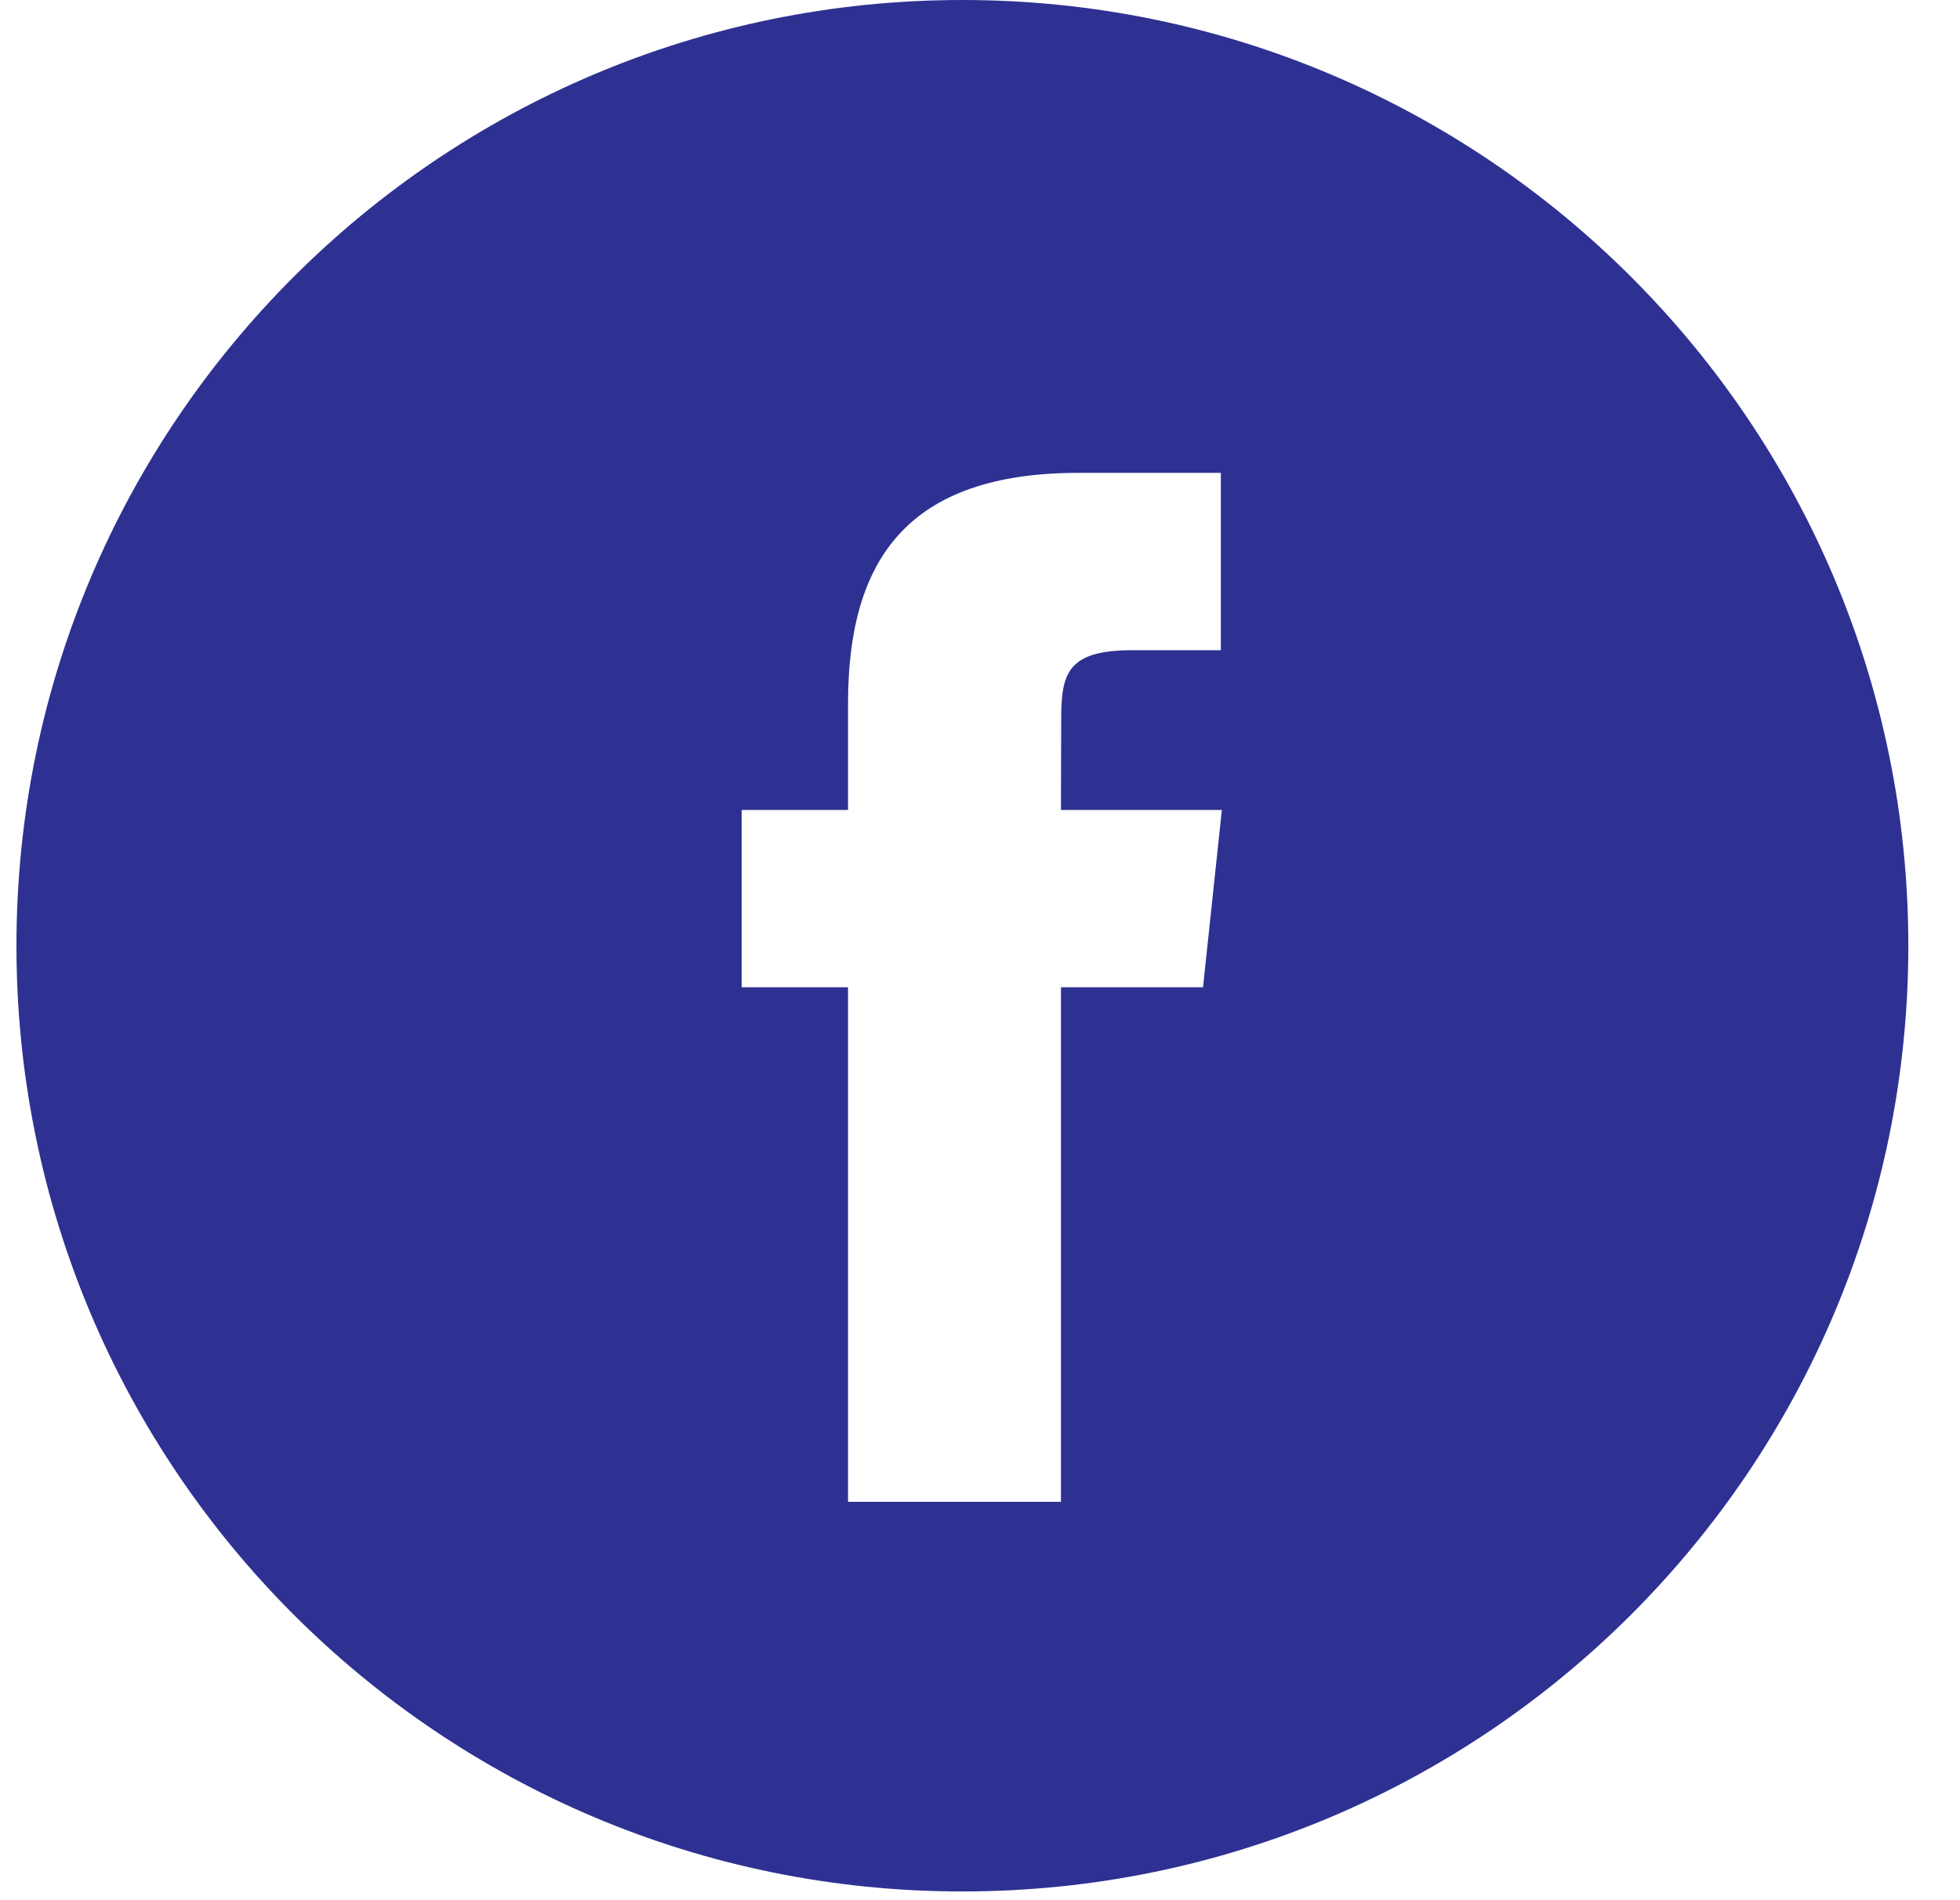 <svg width="33" height="32" viewBox="0 0 33 32" fill="none" xmlns="http://www.w3.org/2000/svg">
<g id="Social_icons_black">
<g id="Facebook">
<path id="Combined-Shape" fill-rule="evenodd" clip-rule="evenodd" d="M16.203 0C7.407 0 0.277 7.131 0.277 15.927C0.277 24.723 7.407 31.853 16.203 31.853C24.999 31.853 32.13 24.723 32.13 15.927C32.13 7.131 24.999 0 16.203 0ZM17.863 16.626V25.291H14.278V16.626H12.487V13.64H14.278V11.848C14.278 9.412 15.29 7.963 18.163 7.963H20.555V10.95H19.06C17.941 10.95 17.867 11.367 17.867 12.146L17.863 13.64H20.572L20.255 16.626H17.863Z" fill="#2E3192"/>
</g>
</g>
</svg>
